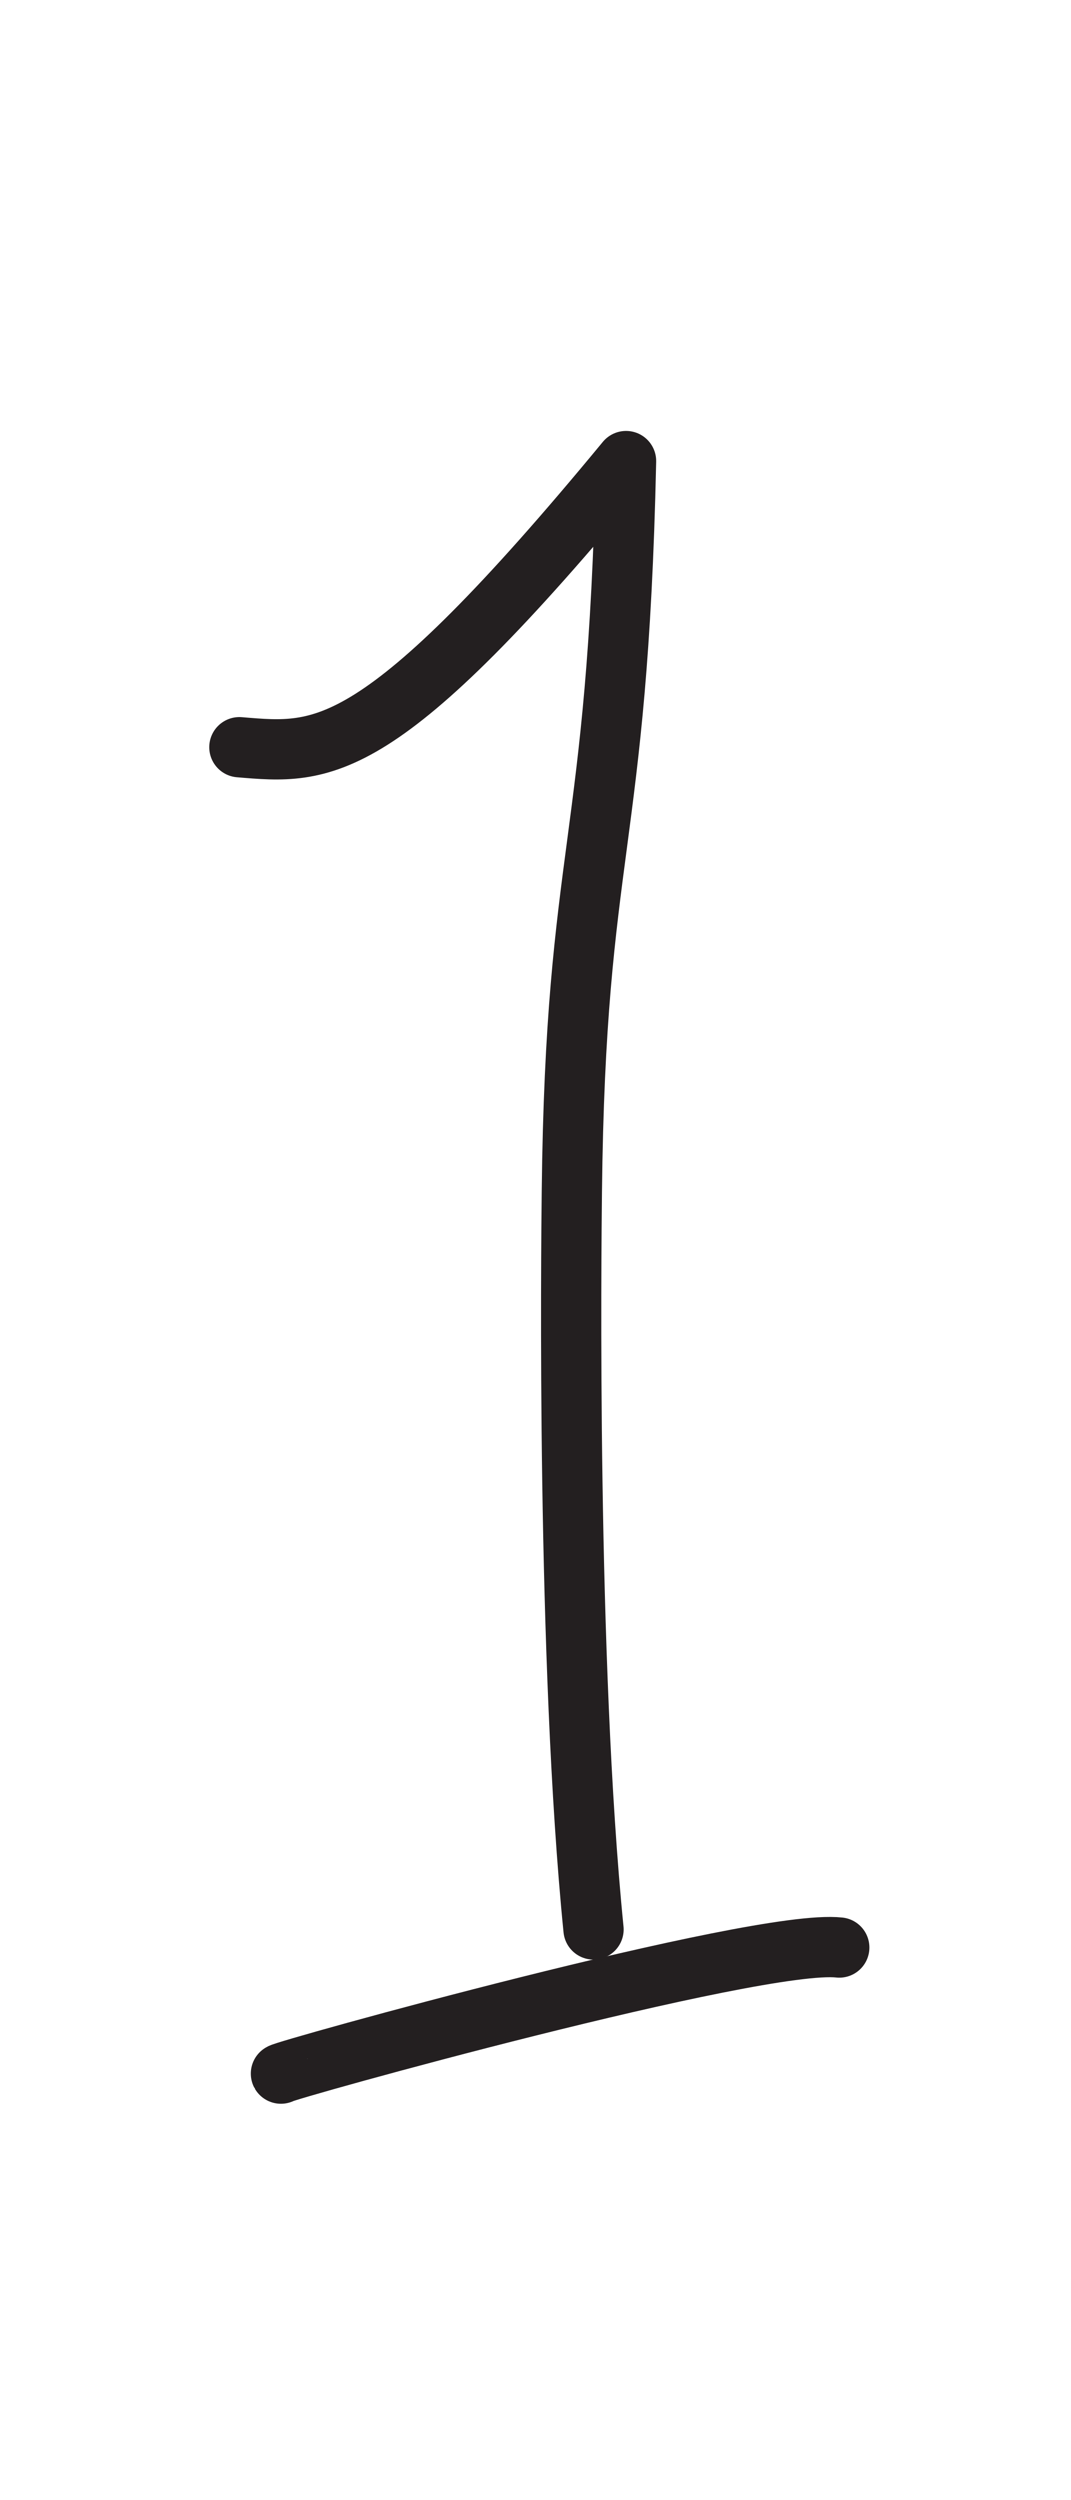 <?xml version="1.0" encoding="UTF-8" standalone="no"?>
<!DOCTYPE svg PUBLIC "-//W3C//DTD SVG 1.1//EN" "http://www.w3.org/Graphics/SVG/1.1/DTD/svg11.dtd">
<svg width="100%" height="100%" viewBox="0 0 300 700" version="1.1" xmlns="http://www.w3.org/2000/svg" xmlns:xlink="http://www.w3.org/1999/xlink" xml:space="preserve" xmlns:serif="http://www.serif.com/" style="fill-rule:evenodd;clip-rule:evenodd;stroke-linecap:round;stroke-linejoin:round;stroke-miterlimit:1.5;">
    <path d="M67.053,209.208C90.622,211.172 105.996,213.158 175.365,129.095C173.002,238.101 161.245,236.901 160.181,333.716C159.999,350.242 158.737,465.049 166.254,540.217" style="fill:none;stroke:rgb(35,31,32);stroke-width:16.88px;"/>
    <path d="M78.693,580.58C78.329,579.942 211.969,542.709 235.088,545.278" style="fill:none;stroke:rgb(35,31,32);stroke-width:16.88px;"/>
</svg>
